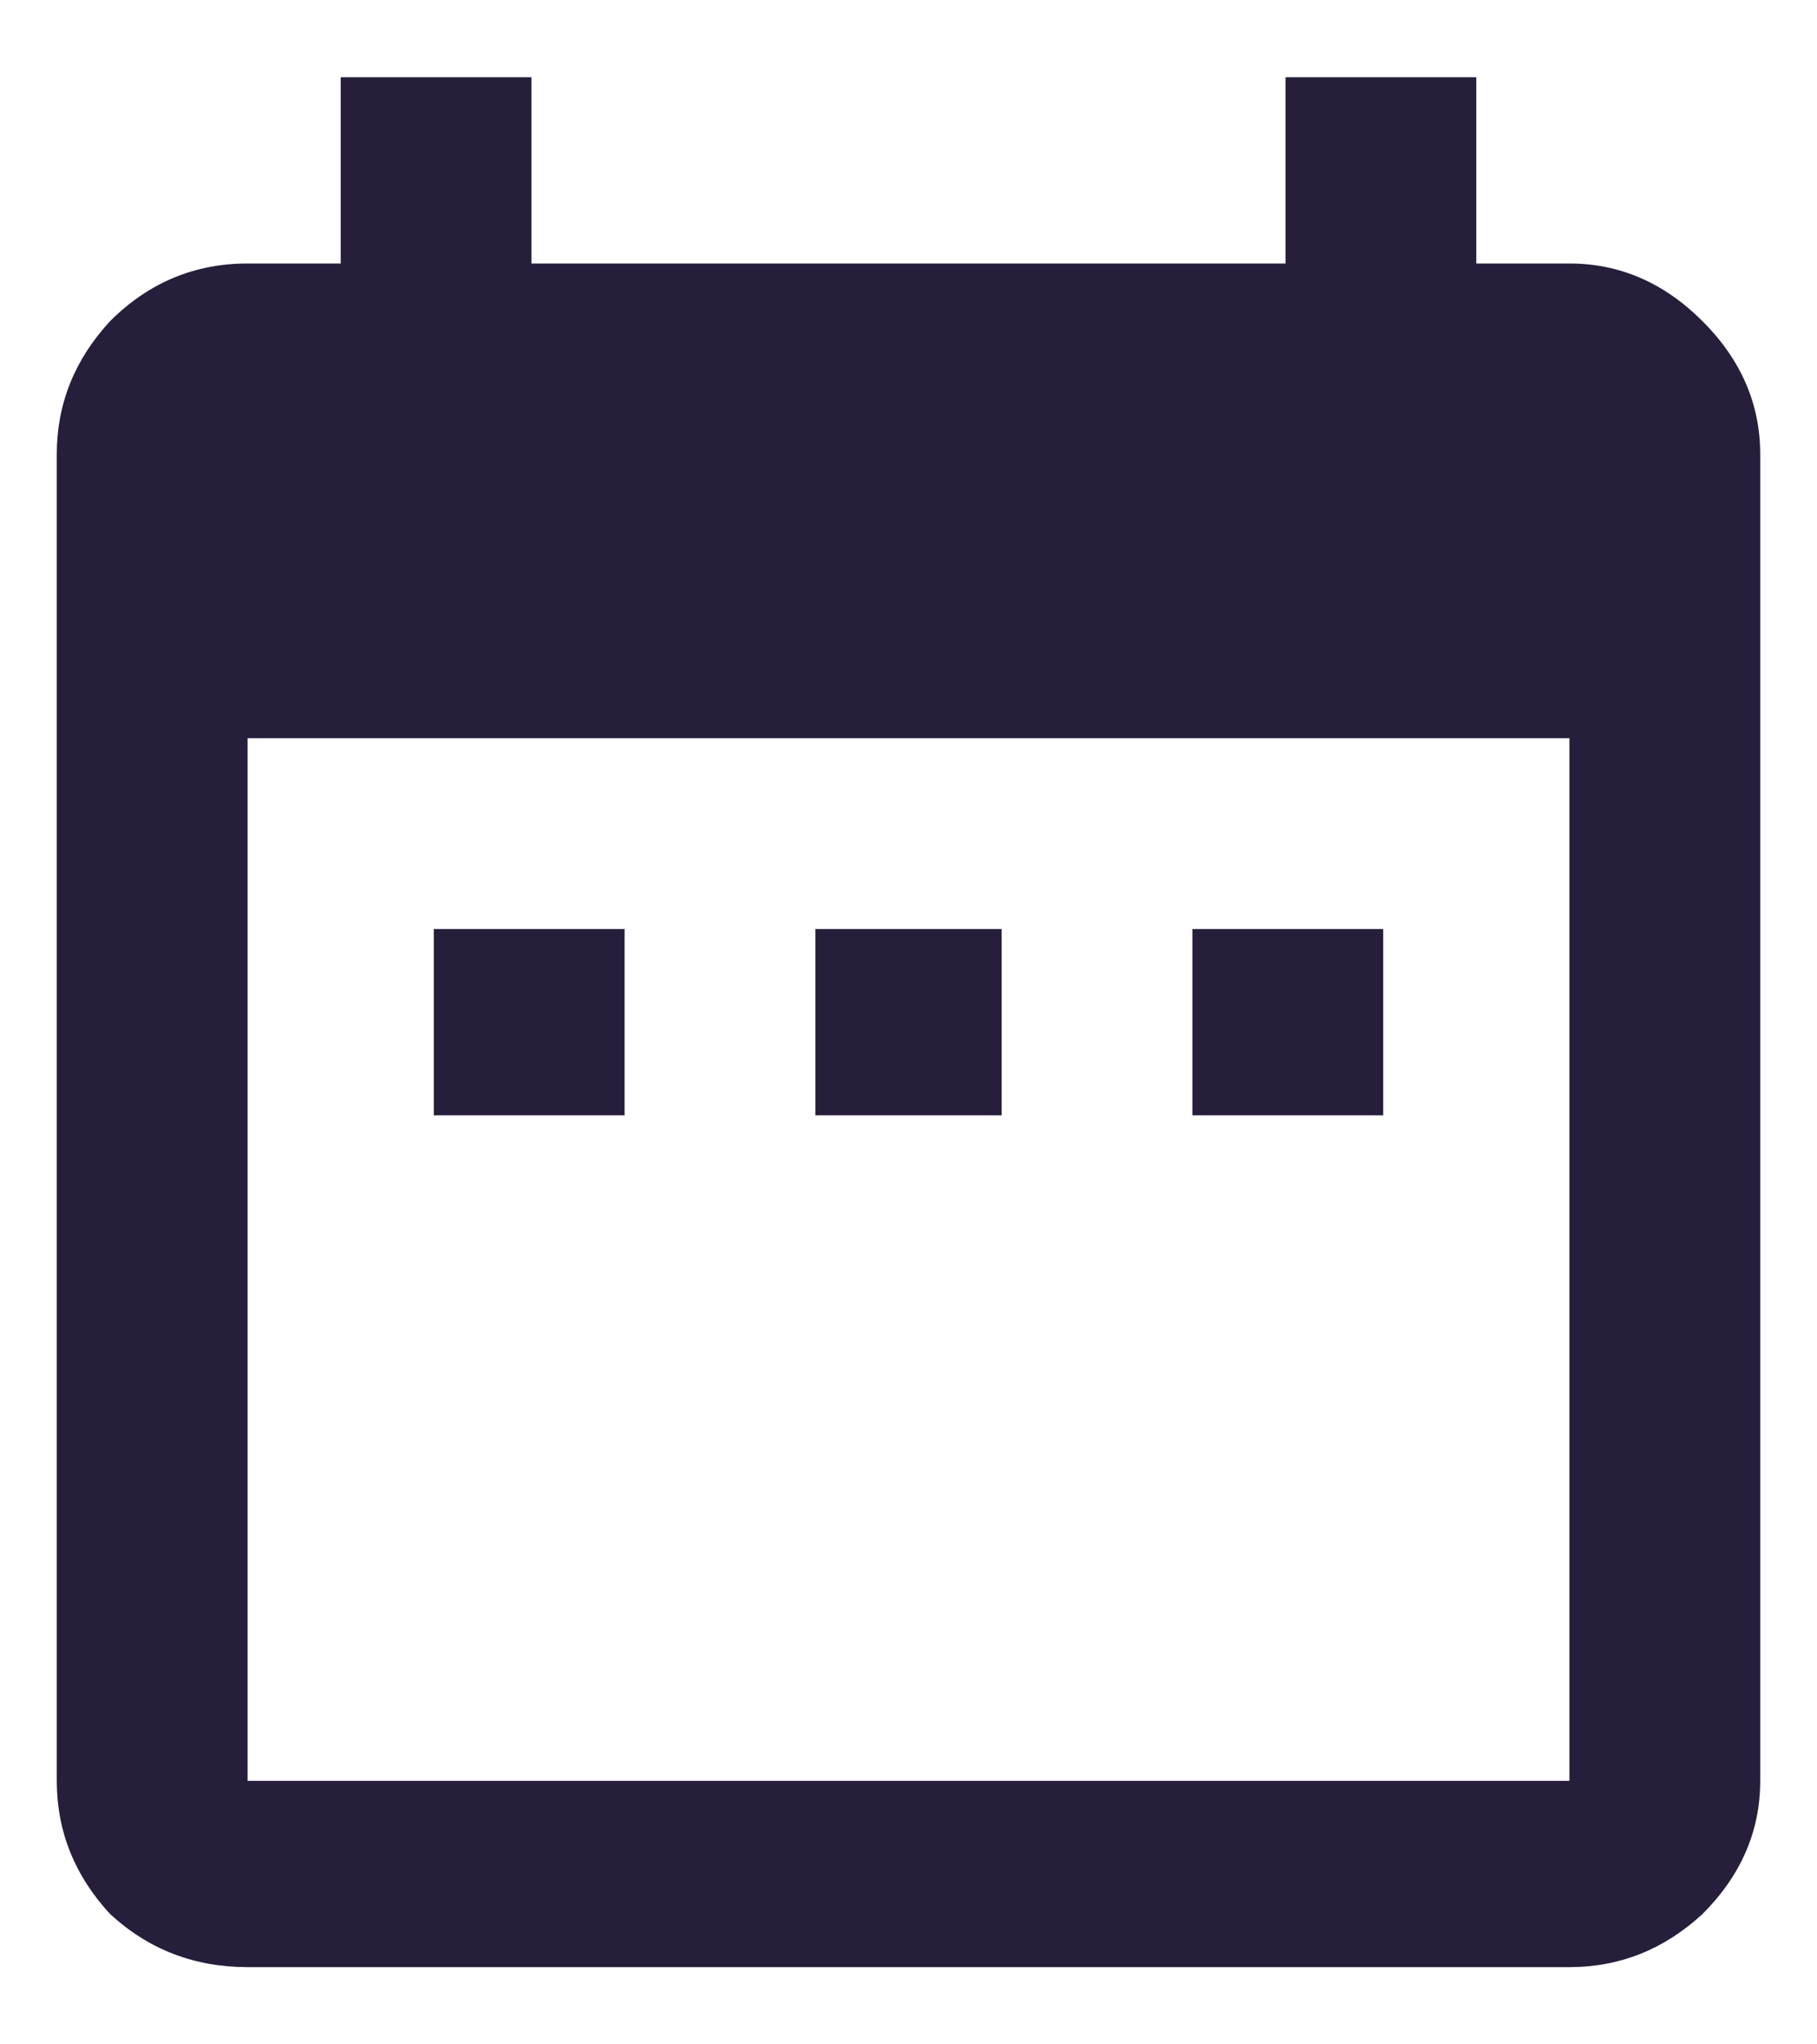 <svg width="16" height="18" viewBox="0 0 16 18" fill="none" xmlns="http://www.w3.org/2000/svg">
<path d="M13.82 15.68V6.5H2.18V15.68H13.82ZM13.82 2.32C14.263 2.32 14.654 2.49 14.992 2.828C15.331 3.167 15.5 3.557 15.5 4V15.68C15.5 16.122 15.331 16.513 14.992 16.852C14.654 17.164 14.263 17.32 13.82 17.32H2.18C1.711 17.32 1.307 17.164 0.969 16.852C0.656 16.513 0.5 16.122 0.5 15.68V4C0.5 3.557 0.656 3.167 0.969 2.828C1.307 2.49 1.711 2.32 2.18 2.32H3V0.68H4.68V2.32H11.32V0.68H13V2.32H13.82ZM12.18 8.18V9.82H10.5V8.18H12.18ZM8.82 8.18V9.82H7.18V8.18H8.82ZM5.5 8.18V9.82H3.82V8.18H5.5Z" fill="#261E3B"/>
</svg>
